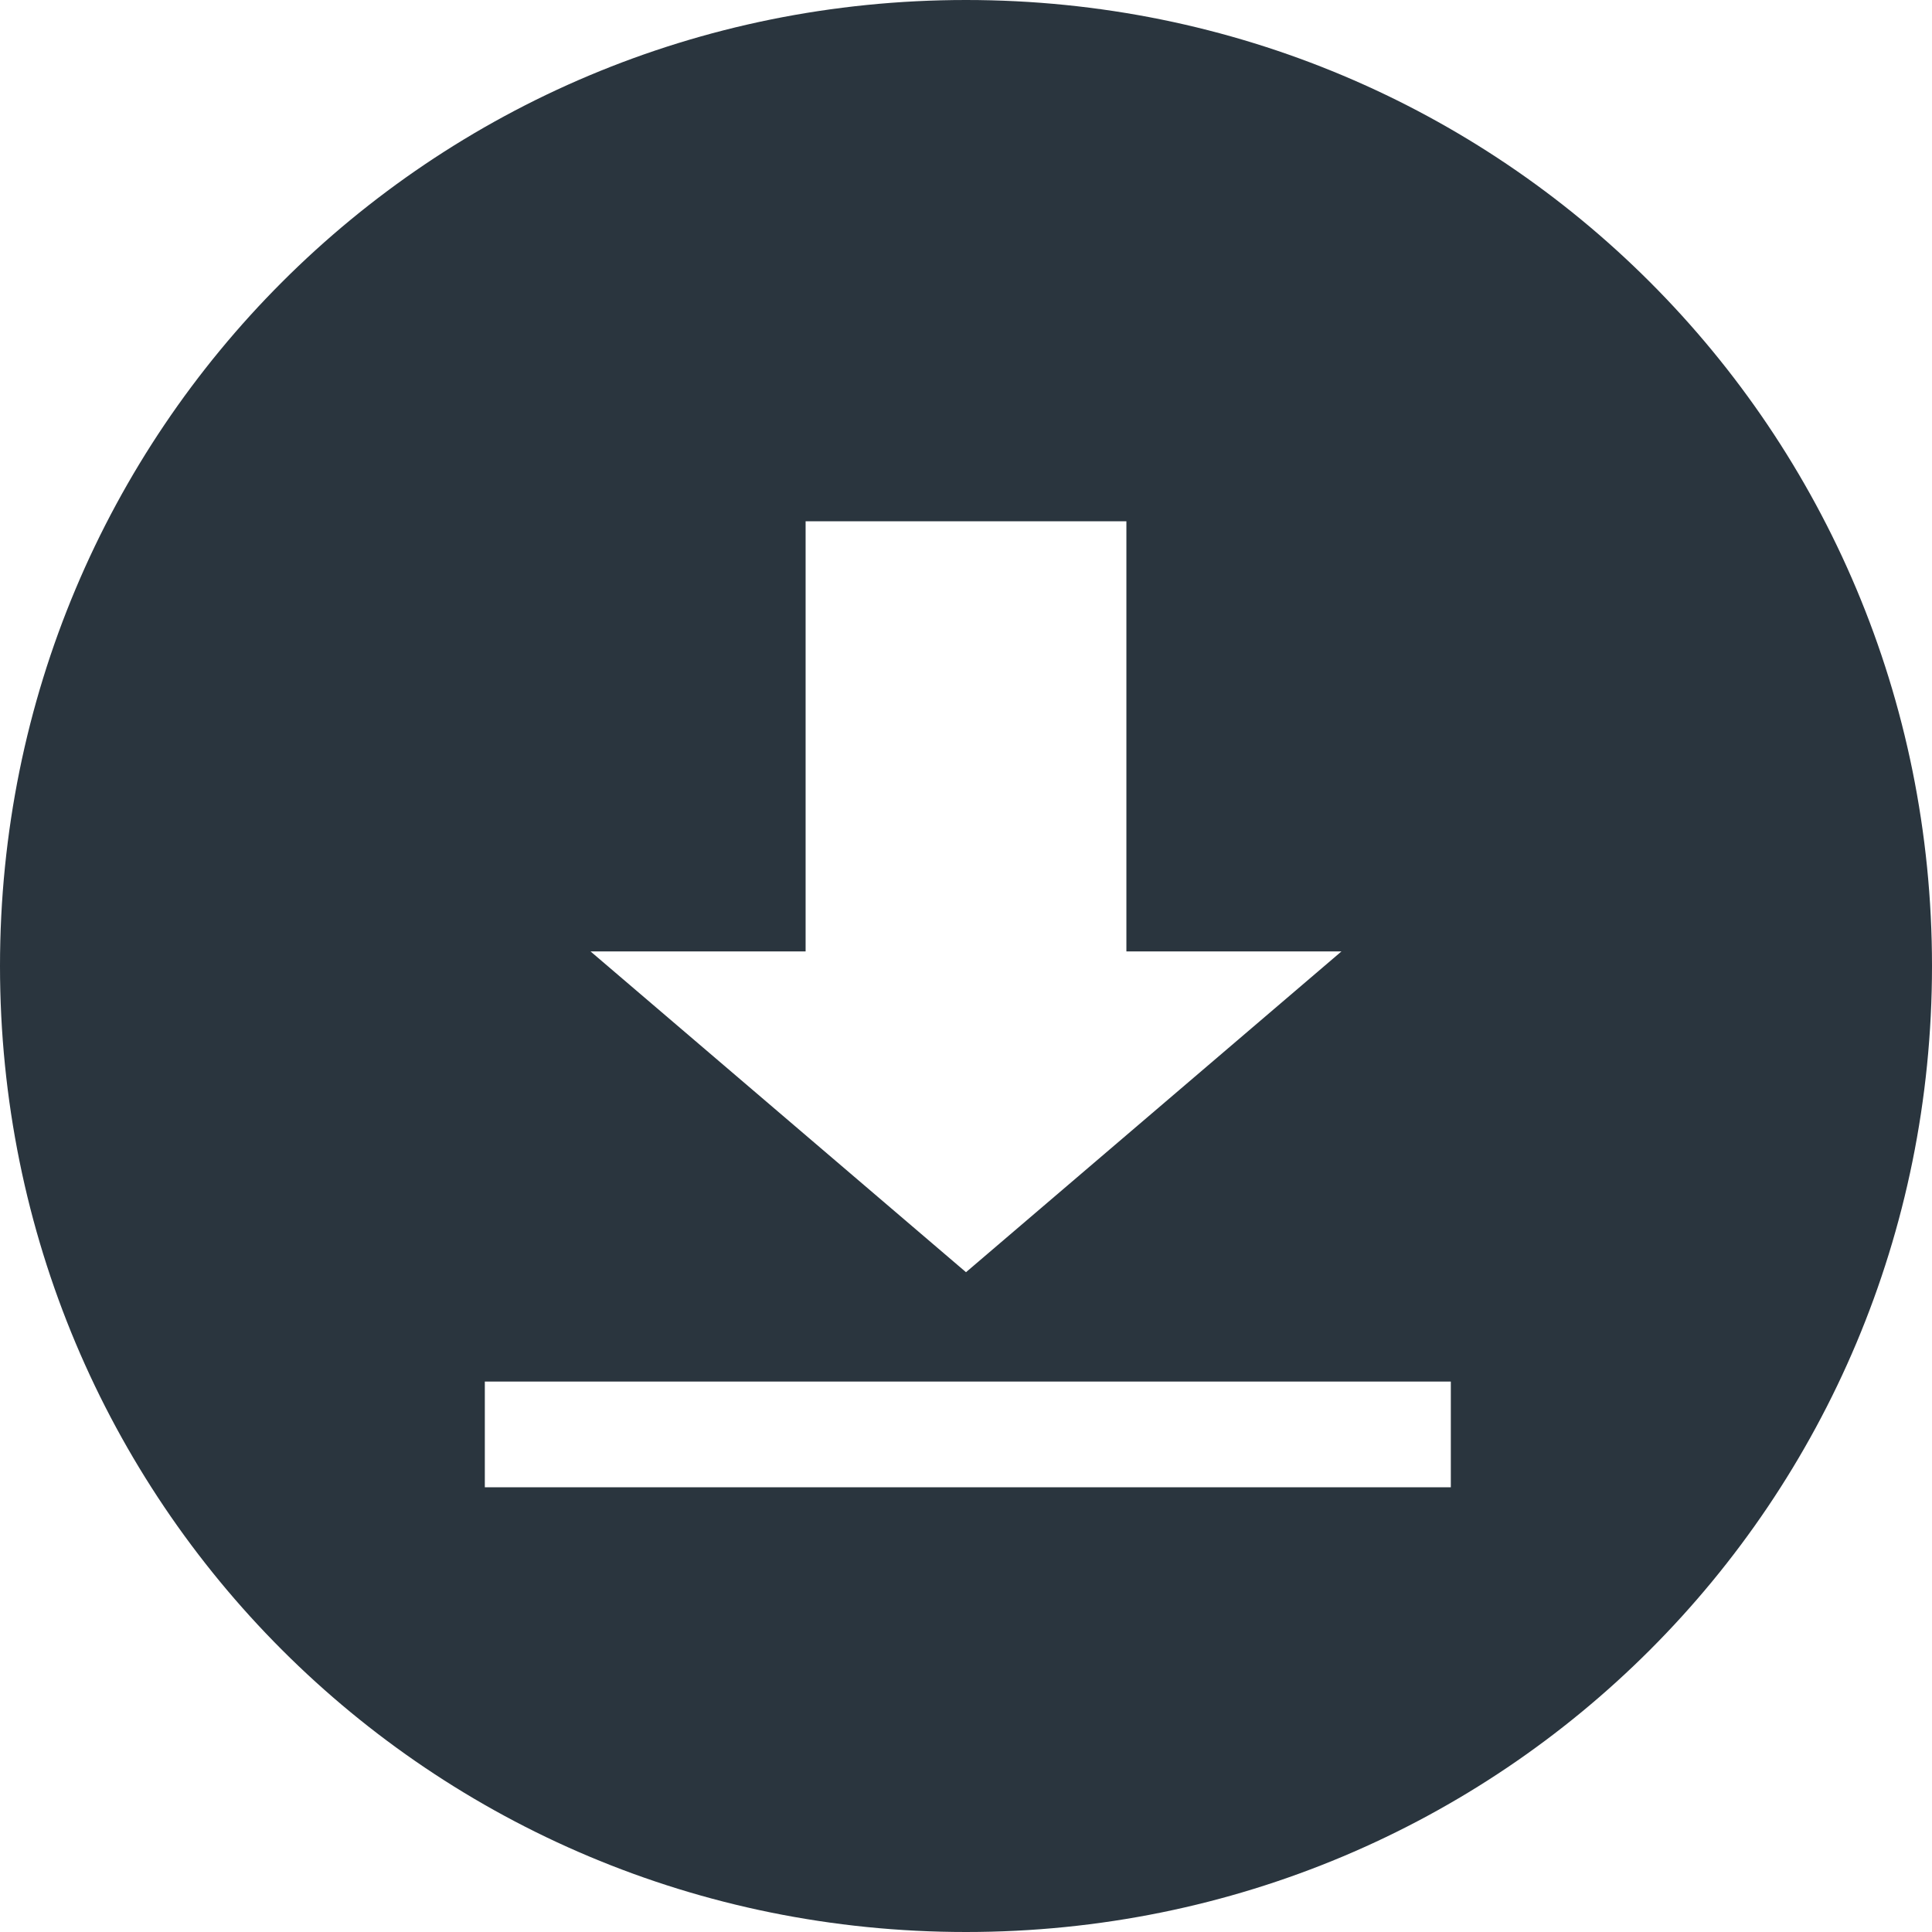<?xml version="1.0" encoding="utf-8"?>
<!-- Generator: Adobe Illustrator 22.1.0, SVG Export Plug-In . SVG Version: 6.00 Build 0)  -->
<svg version="1.1" id="Слой_1" xmlns="http://www.w3.org/2000/svg" xmlns:xlink="http://www.w3.org/1999/xlink" x="0px" y="0px"
	 viewBox="0 0 53 53" style="enable-background:new 0 0 53 53;" xml:space="preserve">
<style type="text/css">
	.st0{fill:#2A353E;}
</style>
<g>
	<path class="st0" d="M26.5,0C11.8,0,0,11.8,0,26.5S11.8,53,26.5,53S53,41.2,53,26.5S41.2,0,26.5,0z M22.1,26.1V14.3h8.8v11.8h5.9
		l-10.3,8.8l-10.3-8.8L22.1,26.1z M39.8,40.8H13.3v-2.9h26.5V40.8z"/>
</g>
</svg>
